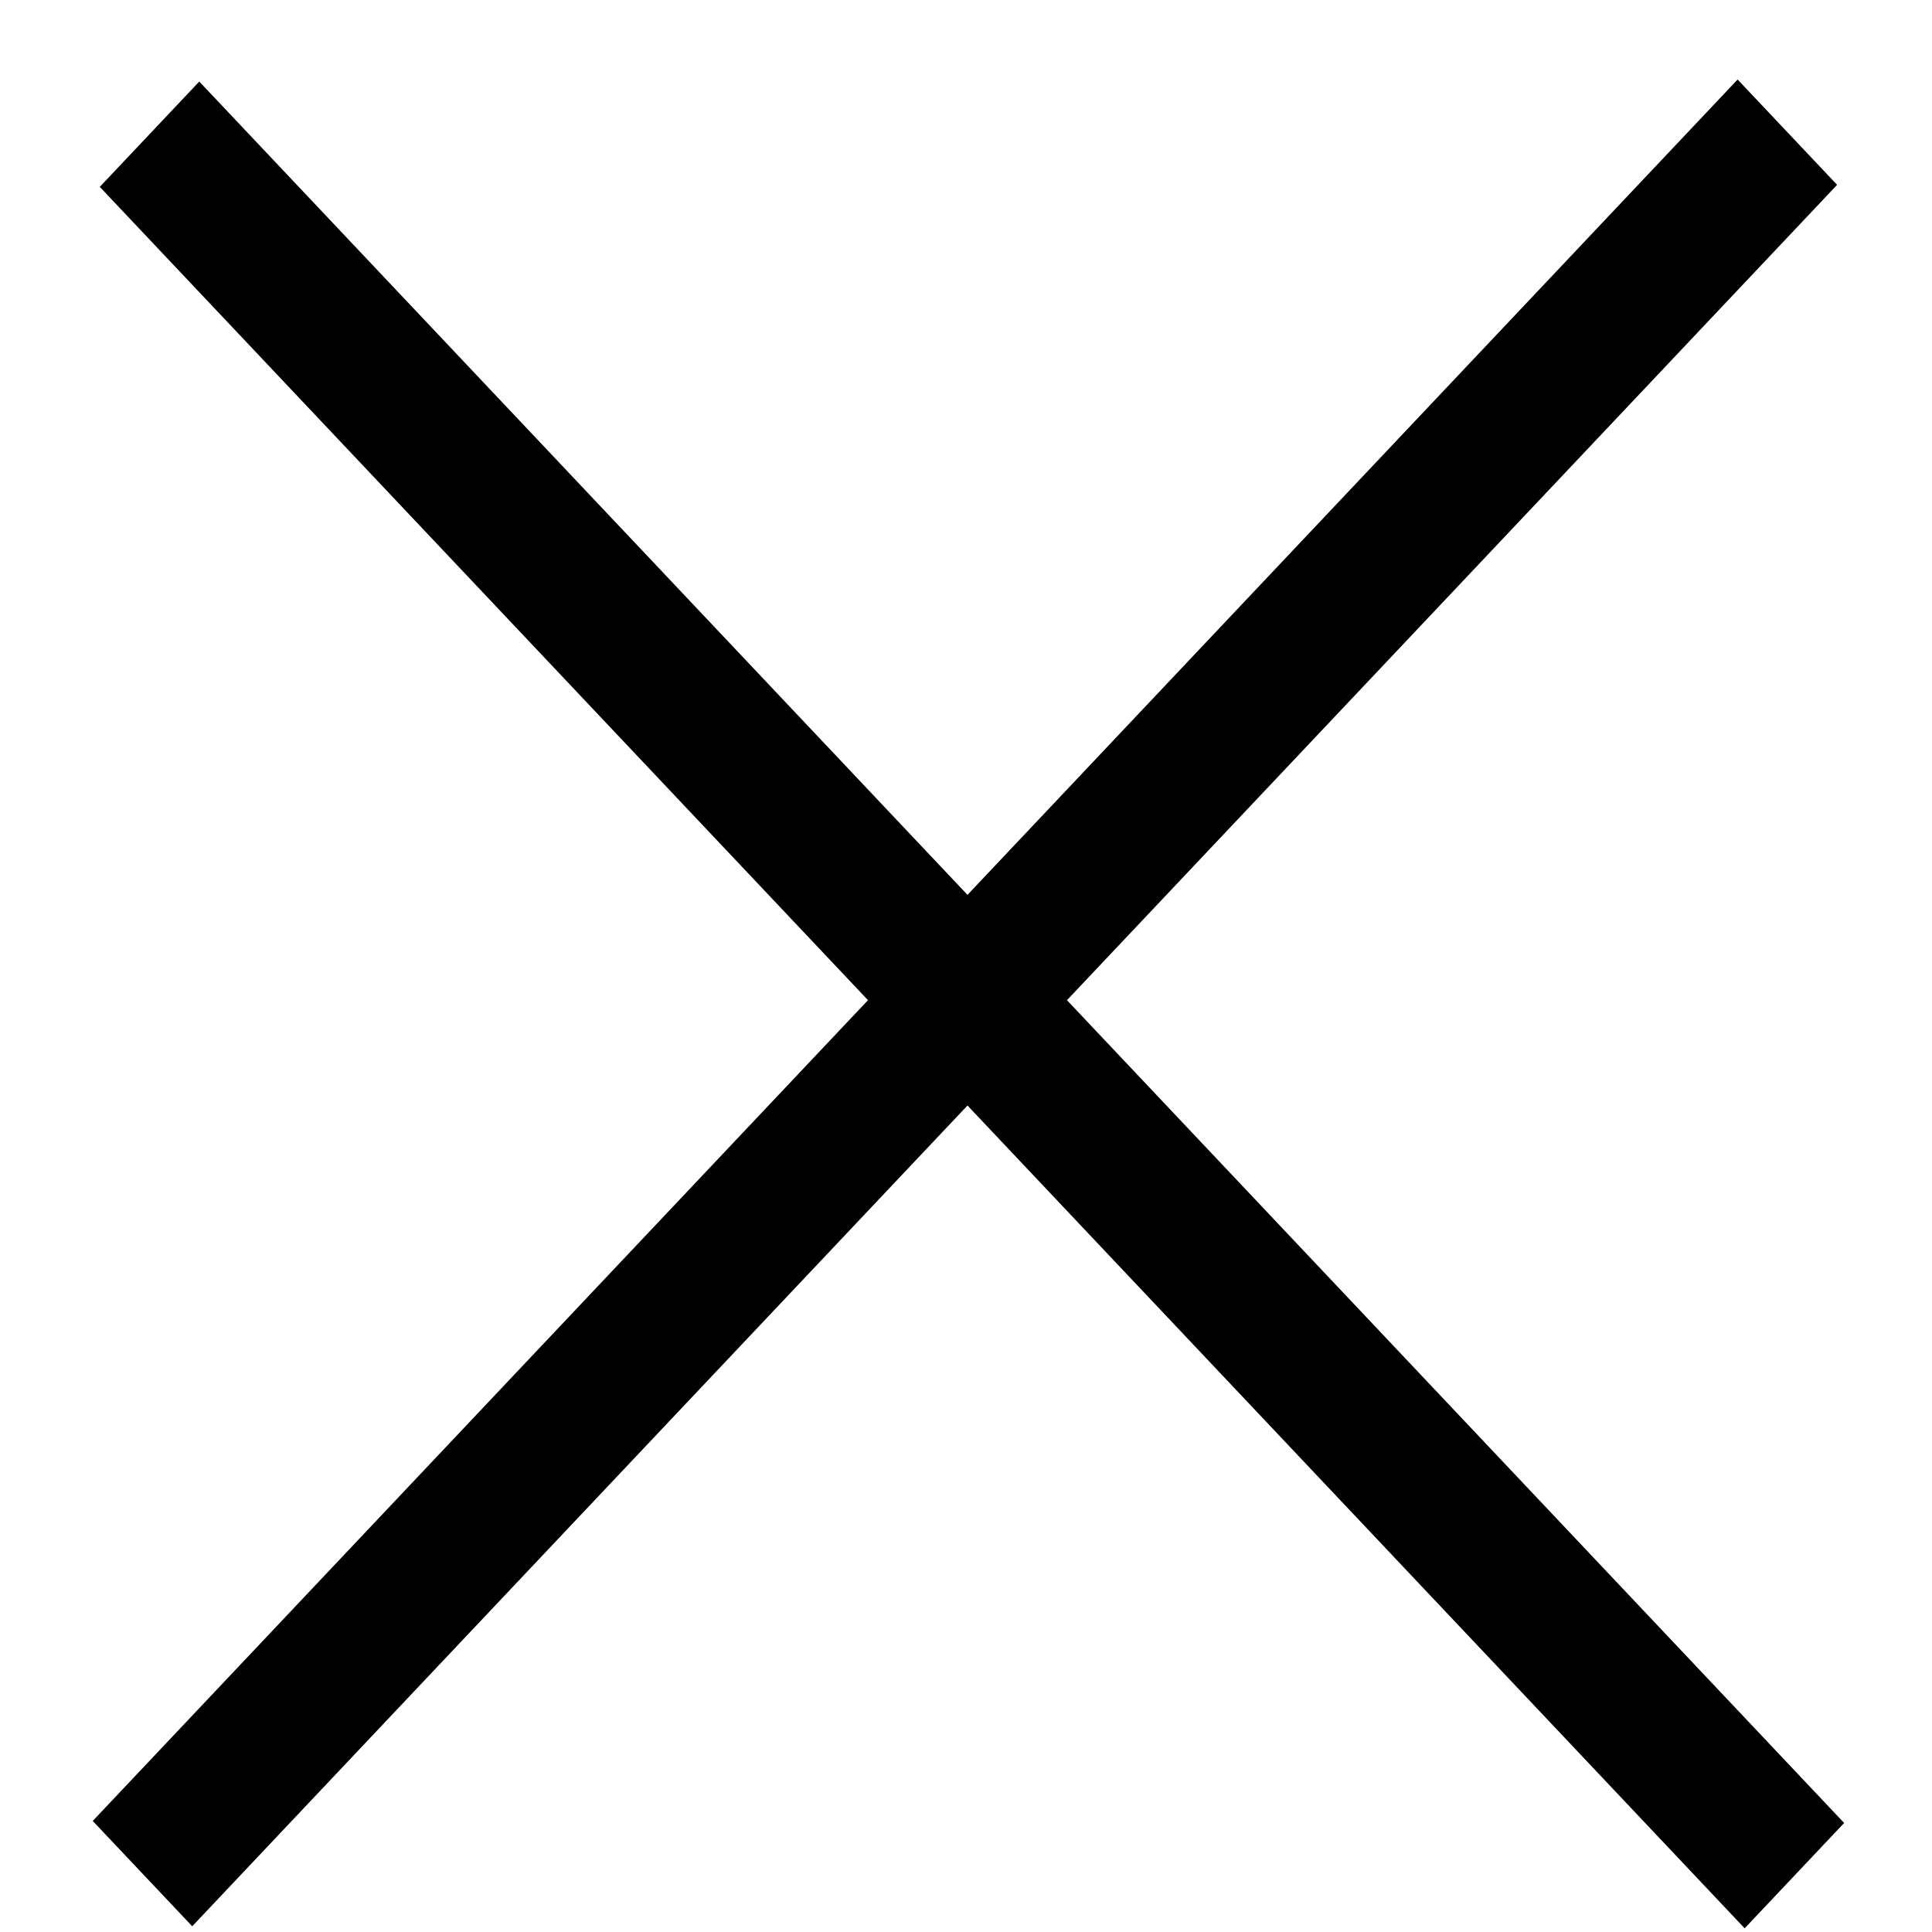 <svg viewBox="0 0 20 20" stroke="#000" stroke-width="1.5" fill="none" xmlns="http://www.w3.org/2000/svg">
  <path transform="scale(.971 1.028) rotate(-45 24.5 7.2)" d="M0-.8h24.8"/><path transform="scale(.971 1.028) rotate(45 -1.8 2.2)" d="M0-.8h24.8"/>
</svg>
